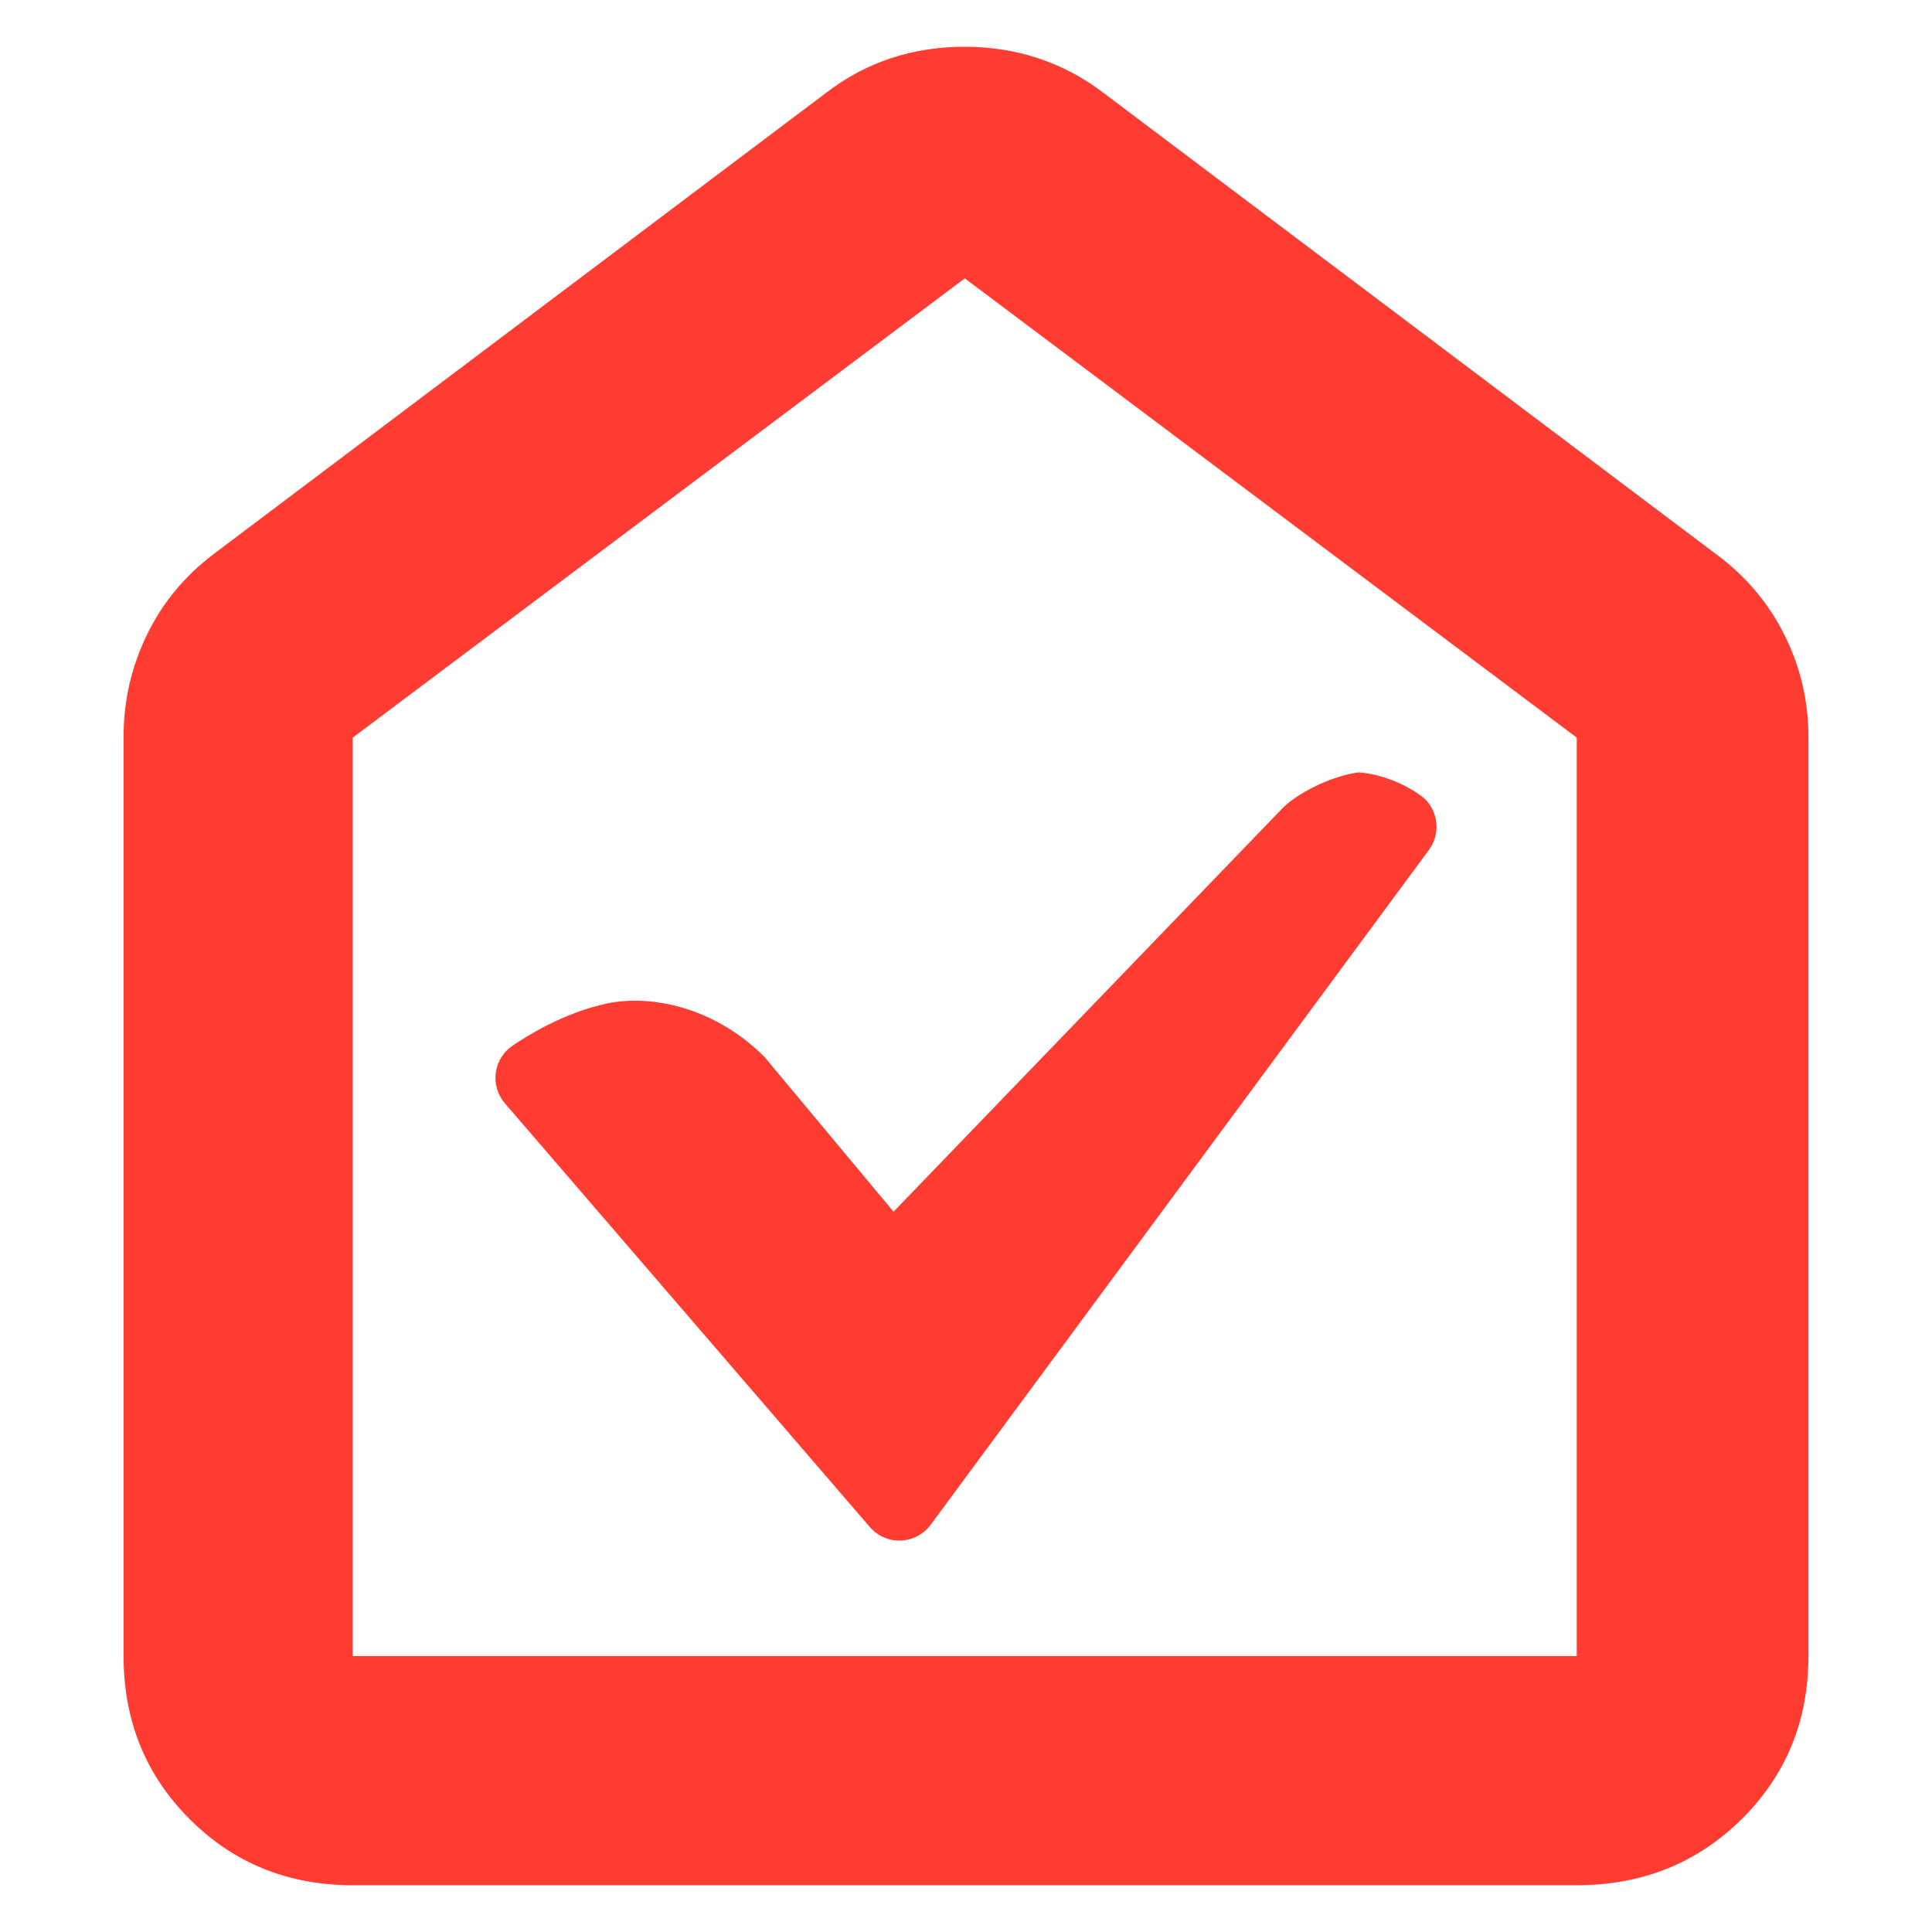 <svg viewBox="0 0 24 24" xmlns="http://www.w3.org/2000/svg"><path fill="rgb(255, 60, 50)" d="m16.874 9.595c.273.015.617.153.825.328.173.169.195.441.051.636l-6.188 8.381c-.087.119-.224.191-.371.197-.148.006-.29-.056-.386-.168l-4.533-5.263c-.09-.105-.132-.244-.113-.382.019-.137.096-.26.212-.337.147-.099.619-.406 1.174-.522.544-.113 1.332.045 1.951.664l1.604 1.923 4.846-5.027c.15-.145.54-.375.928-.43zm-12.492 10.977h15.205v-11.409l-7.602-5.705-7.603 5.705zm-2.847 0v-11.419c0-.445.096-.867.289-1.265s.47-.734.832-1.007l7.602-5.725c.499-.384 1.073-.575 1.722-.575s1.227.191 1.731.575l7.603 5.725c.371.273.655.609.853 1.007.199.398.298.82.298 1.265v11.419c0 .803-.277 1.479-.83 2.026s-1.236.821-2.048.821h-15.205c-.804 0-1.479-.274-2.026-.821s-.821-1.223-.821-2.026z"/></svg>